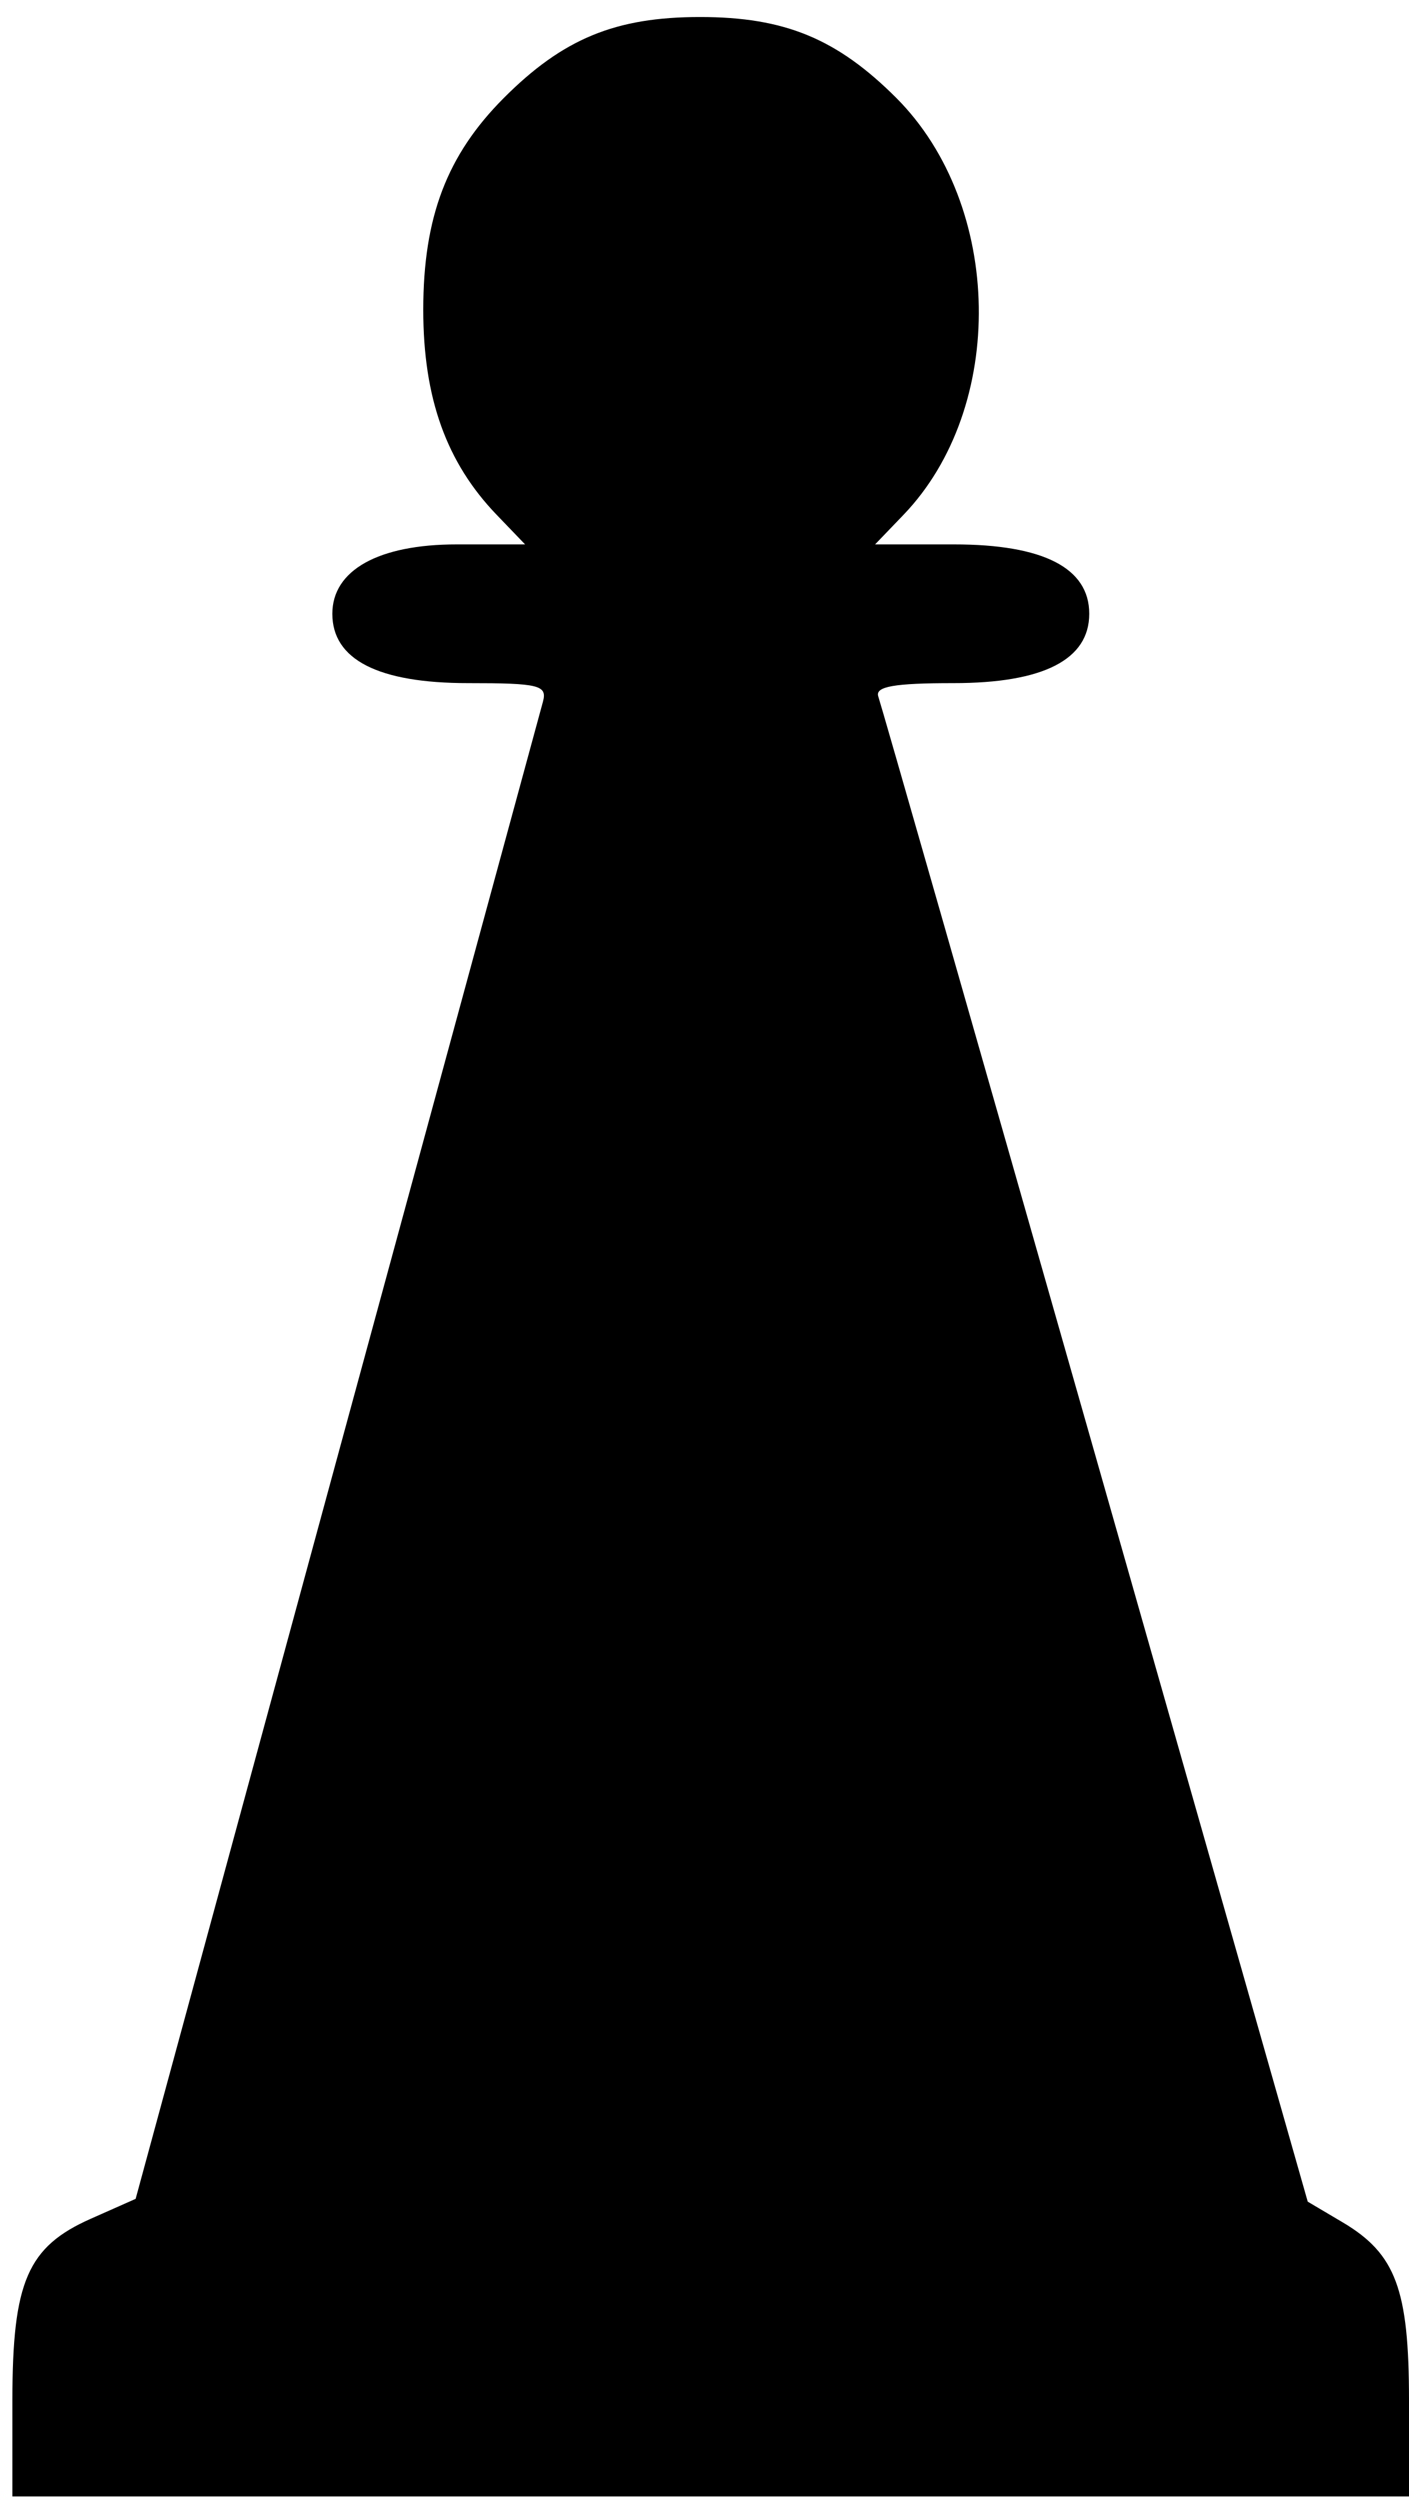 <svg width="75" height="133" viewBox="0 0 75 133" fill="none" xmlns="http://www.w3.org/2000/svg">
<path d="M0.66 127.67C0.66 121.38 1.47 119.52 4.83 118.03L7.22 116.97L17.92 77.65C23.81 56.02 28.75 37.88 28.9 37.33C29.14 36.45 28.69 36.34 24.92 36.34C20.13 36.34 17.69 35.09 17.69 32.65C17.69 30.33 20.15 28.96 24.31 28.96H27.95L26.45 27.4C23.76 24.61 22.53 21.18 22.53 16.48C22.53 11.55 23.79 8.25 26.81 5.22C29.96 2.06 32.76 0.905 37.26 0.905C41.77 0.905 44.56 2.06 47.72 5.22C53.41 10.93 53.59 21.68 48.08 27.4L46.58 28.96H50.78C55.53 28.96 57.98 30.21 57.98 32.65C57.98 35.09 55.54 36.34 50.75 36.34C47.6 36.34 46.57 36.52 46.75 37.05C46.89 37.44 52.09 55.61 58.31 77.44L69.61 117.12L71.47 118.22C74.29 119.89 75 121.78 75 127.67V132.8H37.83H0.66V127.67V127.67Z" fill="black"/>
</svg>
